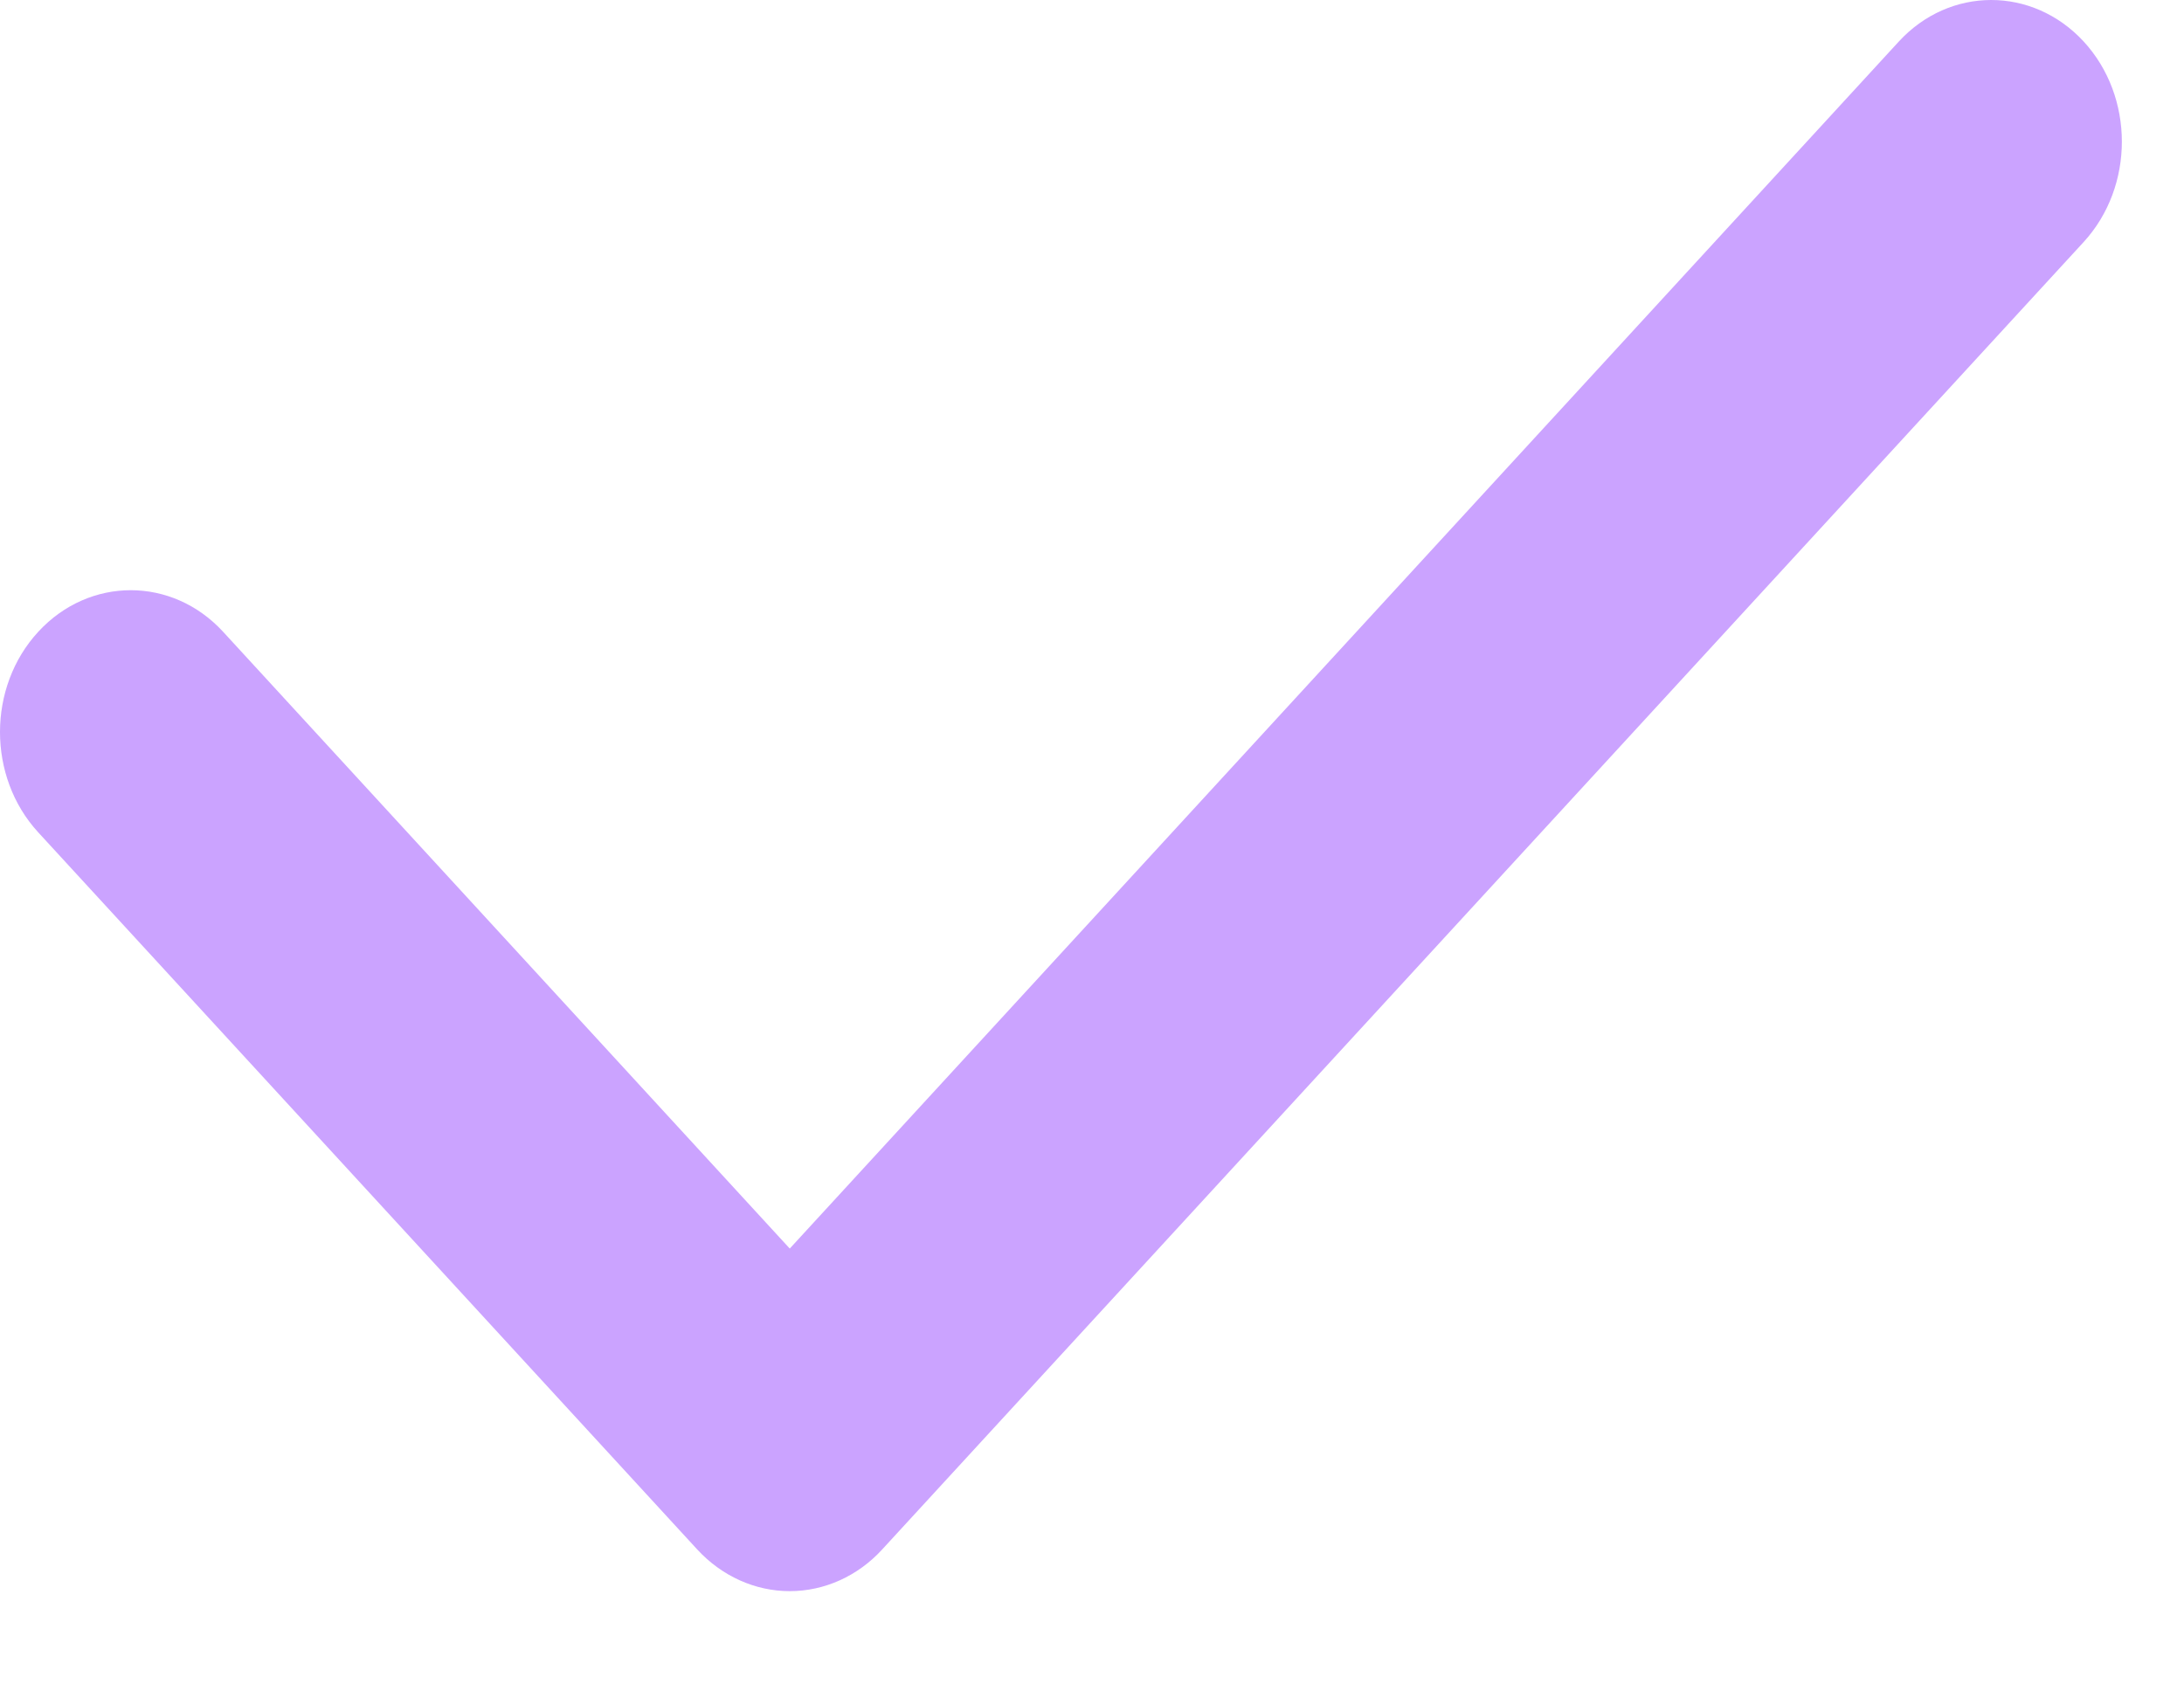<svg width="18" height="14" viewBox="0 0 18 14" fill="none" xmlns="http://www.w3.org/2000/svg">
<path d="M6.509 13.116C6.223 13.116 5.949 12.992 5.747 12.773L0.314 6.86C-0.105 6.403 -0.105 5.663 0.316 5.207C0.737 4.751 1.419 4.751 1.839 5.208L6.509 10.292L15.649 0.343C16.069 -0.114 16.751 -0.114 17.172 0.341C17.593 0.797 17.593 1.537 17.173 1.995L7.271 12.772C7.07 12.992 6.795 13.116 6.509 13.116L6.509 13.116Z" fill="#CBA3FF"/>
</svg>
